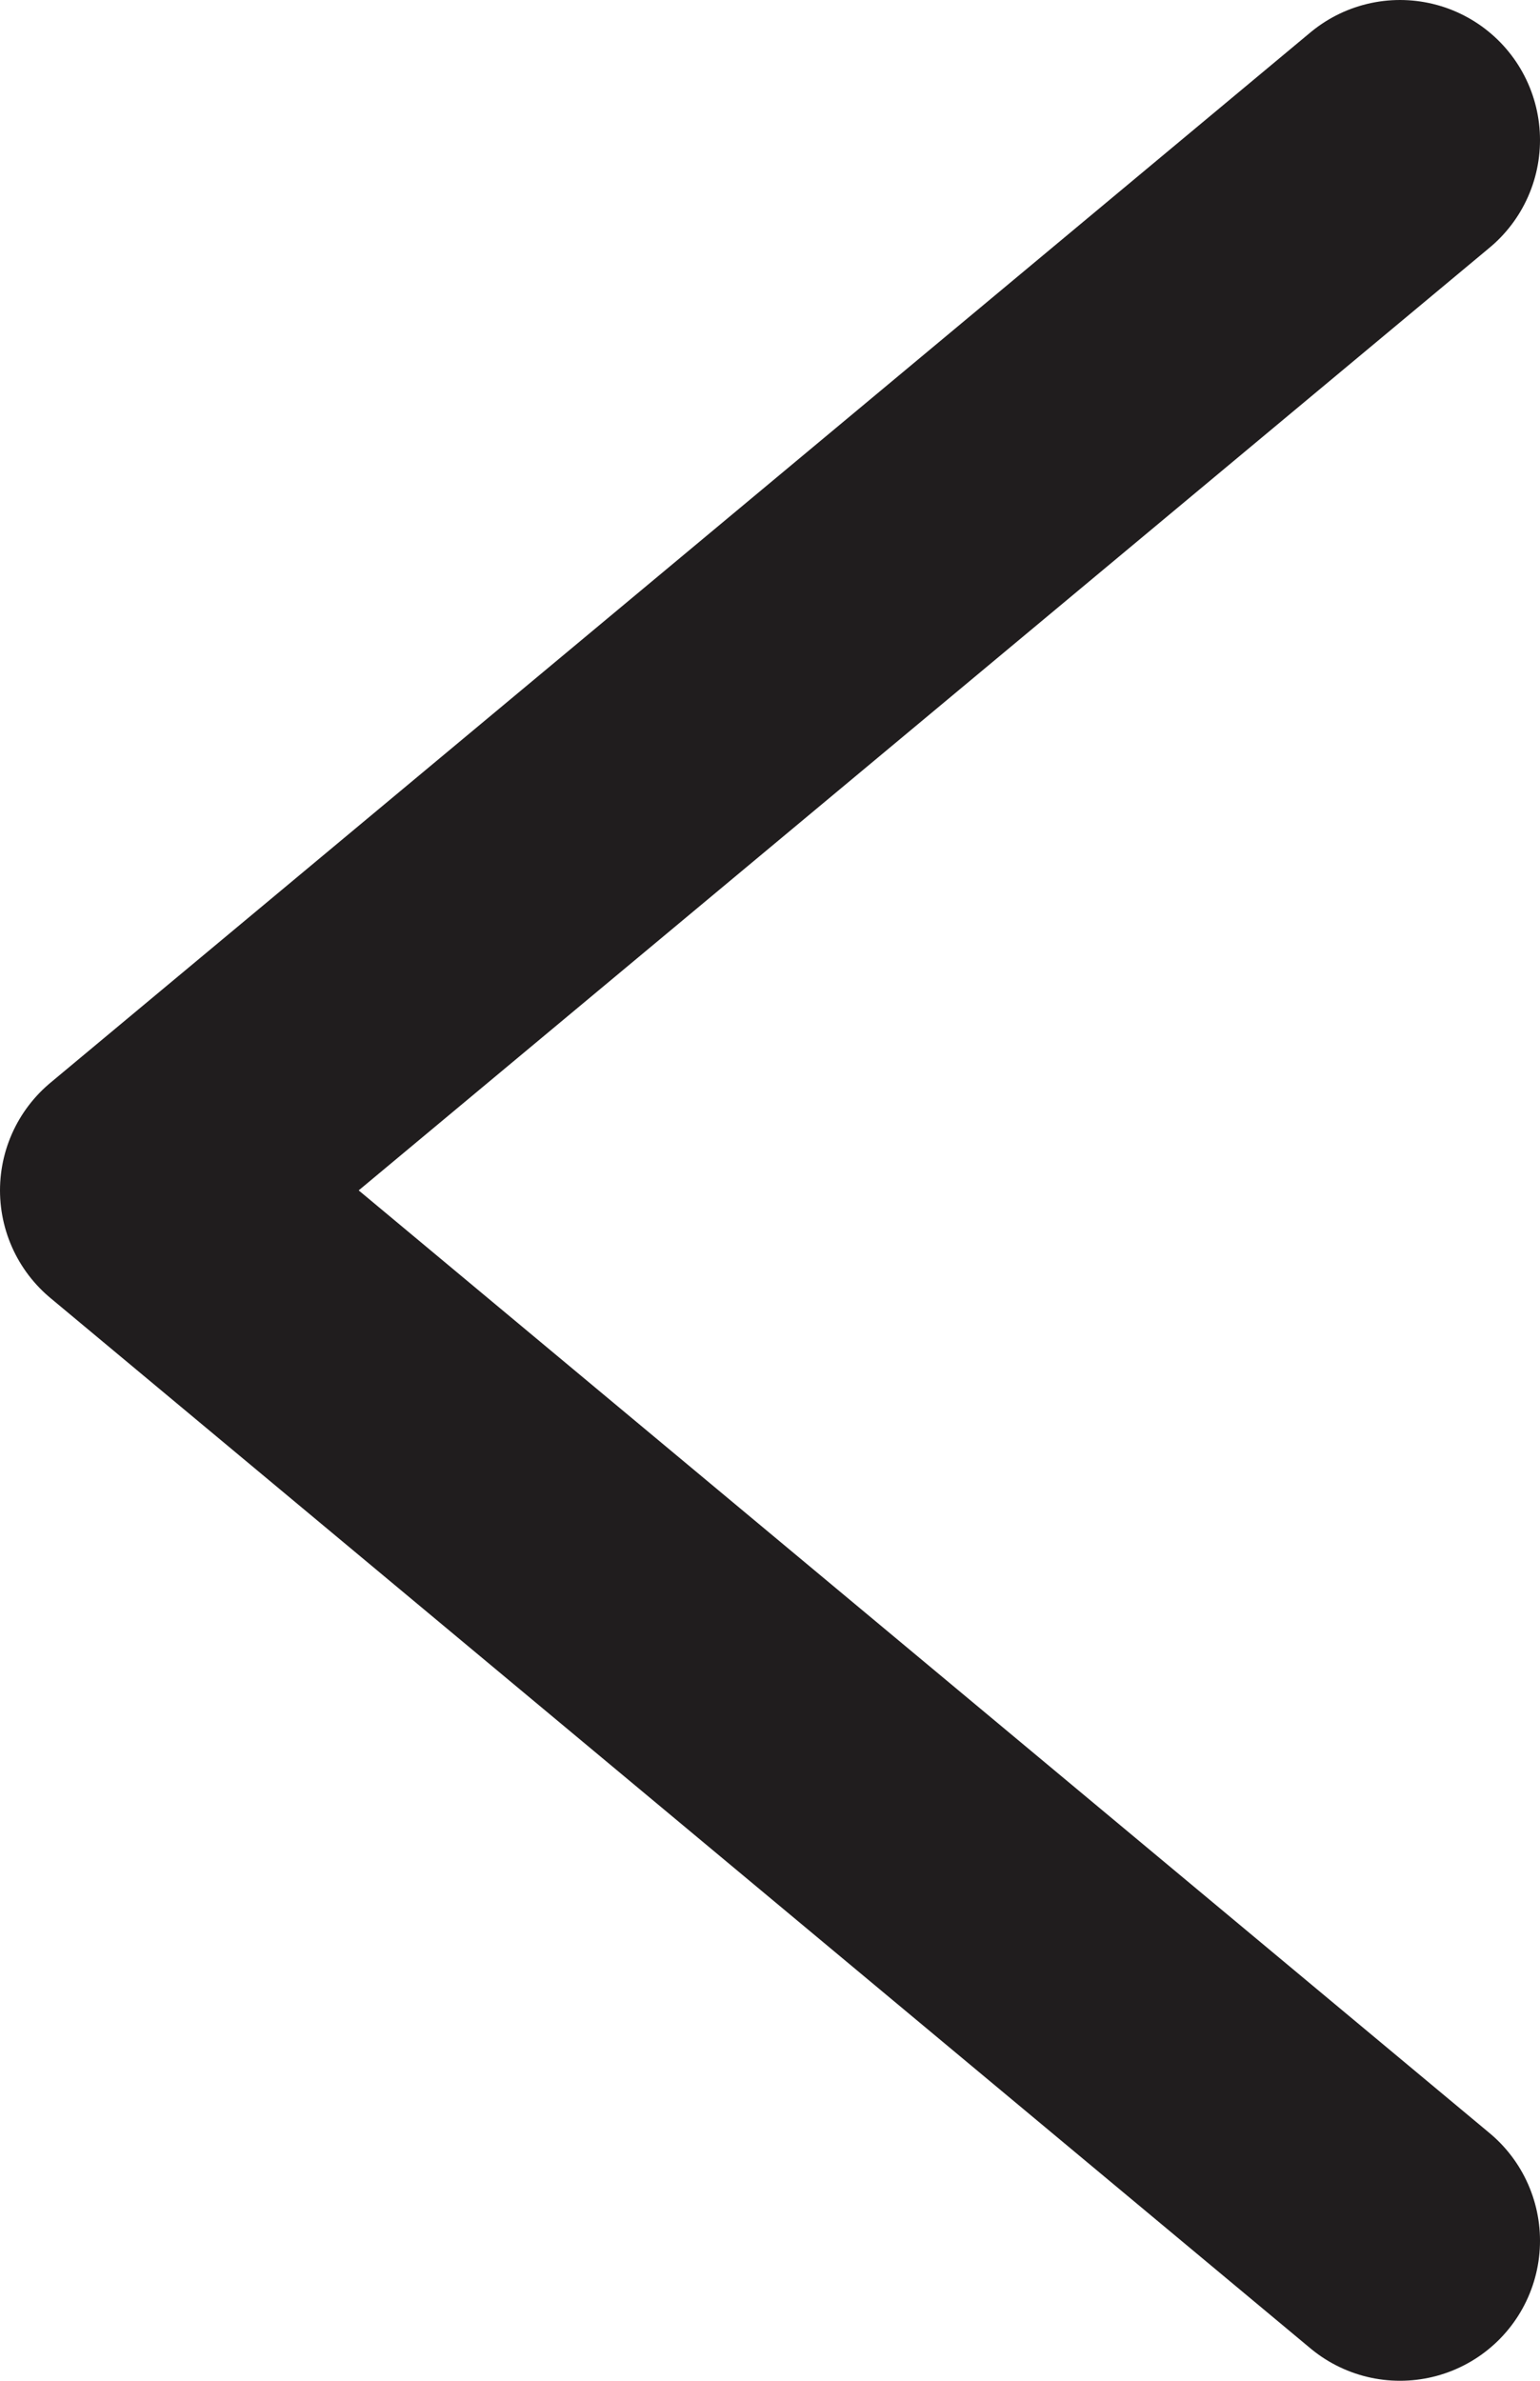 <svg width="11" height="17" viewBox="0 0 11 17" fill="none" xmlns="http://www.w3.org/2000/svg">
<path d="M10 16L1 8.5L10 1" stroke="#201D1E" stroke-width="2" stroke-linecap="round" stroke-linejoin="round"/>
</svg>
